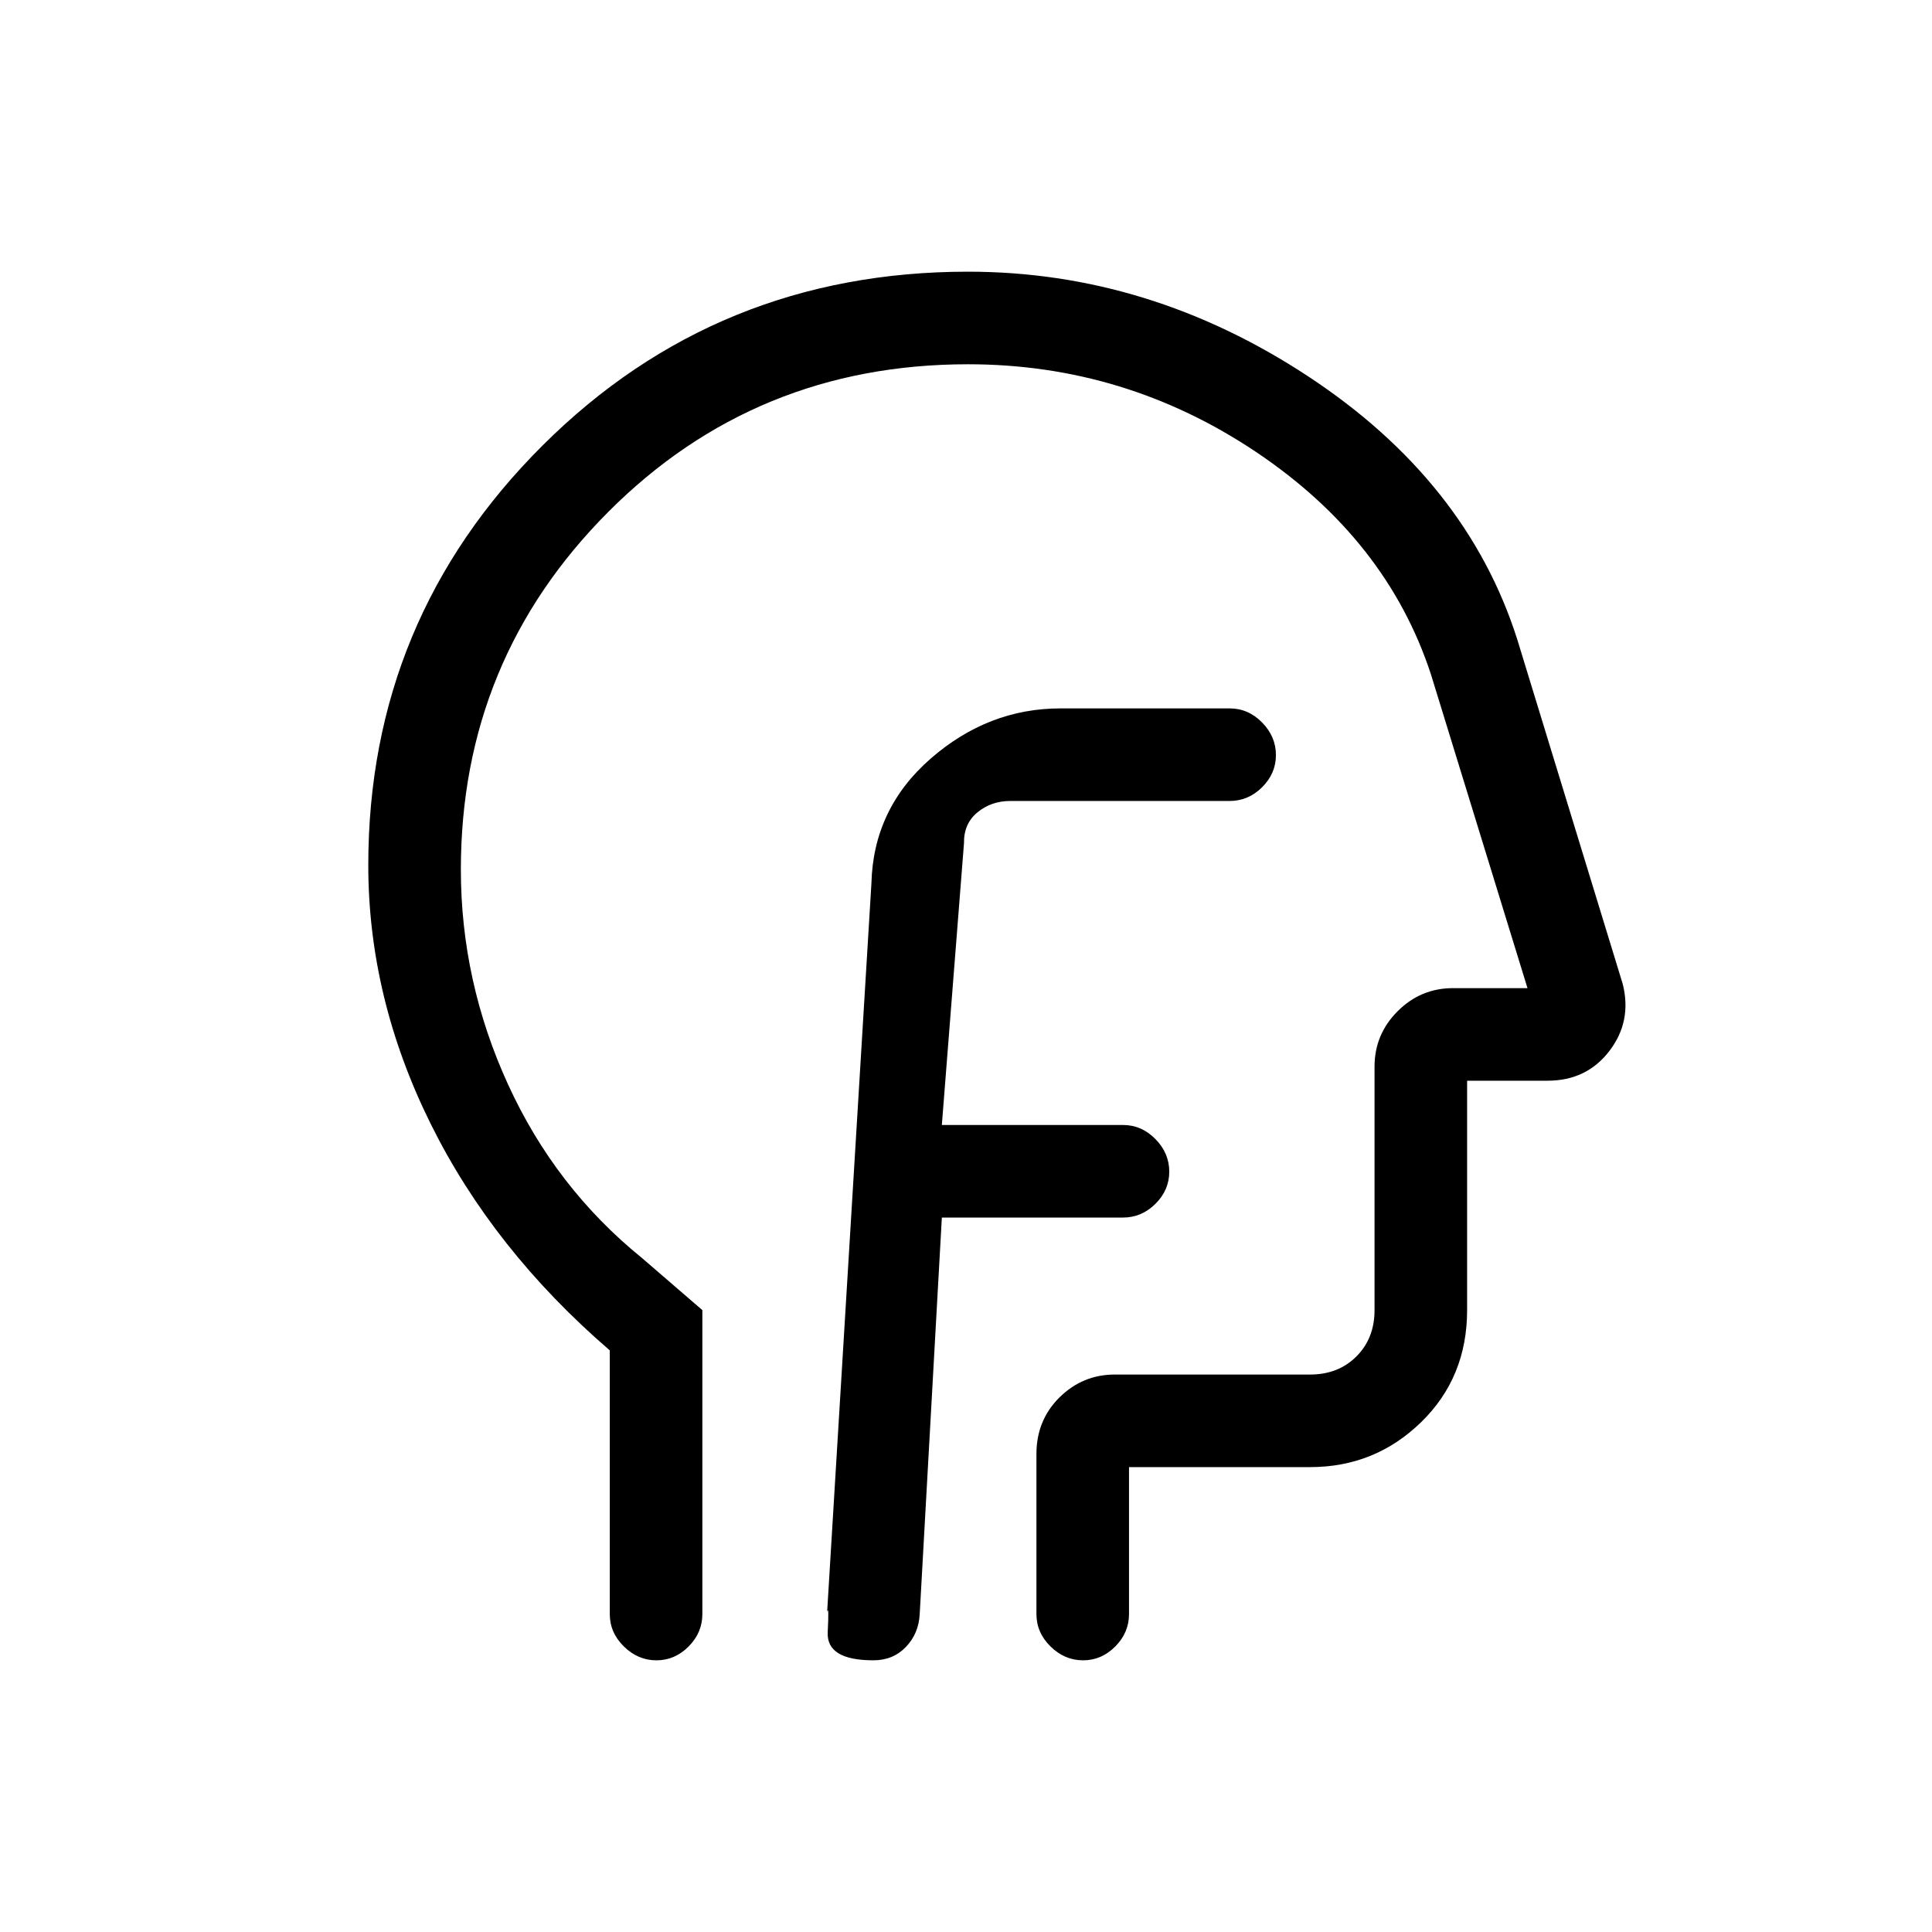 <svg xmlns="http://www.w3.org/2000/svg" height="20" viewBox="0 -960 960 960" width="20"><path d="M468-355h90q9.25 0 16.13-6.82 6.87-6.83 6.87-16 0-9.18-6.87-16.18-6.88-7-16.13-7h-90l11-140q-.15-9.75 6.73-15.38Q492.61-562 502-562h109q9.25 0 16.13-6.82 6.87-6.83 6.87-16 0-9.18-6.87-16.18-6.88-7-16.13-7h-84q-35.91 0-64.5 24.9-28.58 24.9-29.5 62.1l-22 362q1-4 .29 10-.72 14 22.71 14 9.75 0 16.13-6.63 6.37-6.62 6.87-16.37l11-197Zm-165 66q-58-50-89-112.57-31-62.57-31-128.53 0-122.24 86.63-208.57Q356.25-825 481-825q90 0 169 52t104 131l52.32 170.92q4.68 18.56-6.64 33.32Q788.36-423 769-423h-40v114q0 33.45-22.91 55.73Q683.17-231 651-231h-90v73q0 9.25-6.82 16.12-6.83 6.88-16 6.88-9.18 0-16.18-6.88-7-6.87-7-16.12v-79.51q0-16.79 11.47-28.14Q537.95-277 554-277h97q14 0 23-9t9-23v-121q0-16.05 11.47-27.52Q705.95-469 722-469h37l-48-156q-22-67-87-110.5T481-779q-105.61 0-178.81 73.42Q229-632.16 229-527.93q0 55.6 23.5 106.91 23.5 51.3 66.5 86.12l30 25.9v151q0 9.25-6.82 16.12-6.83 6.88-16 6.88-9.18 0-16.18-6.88-7-6.87-7-16.12v-131Zm191-168Z"/></svg>